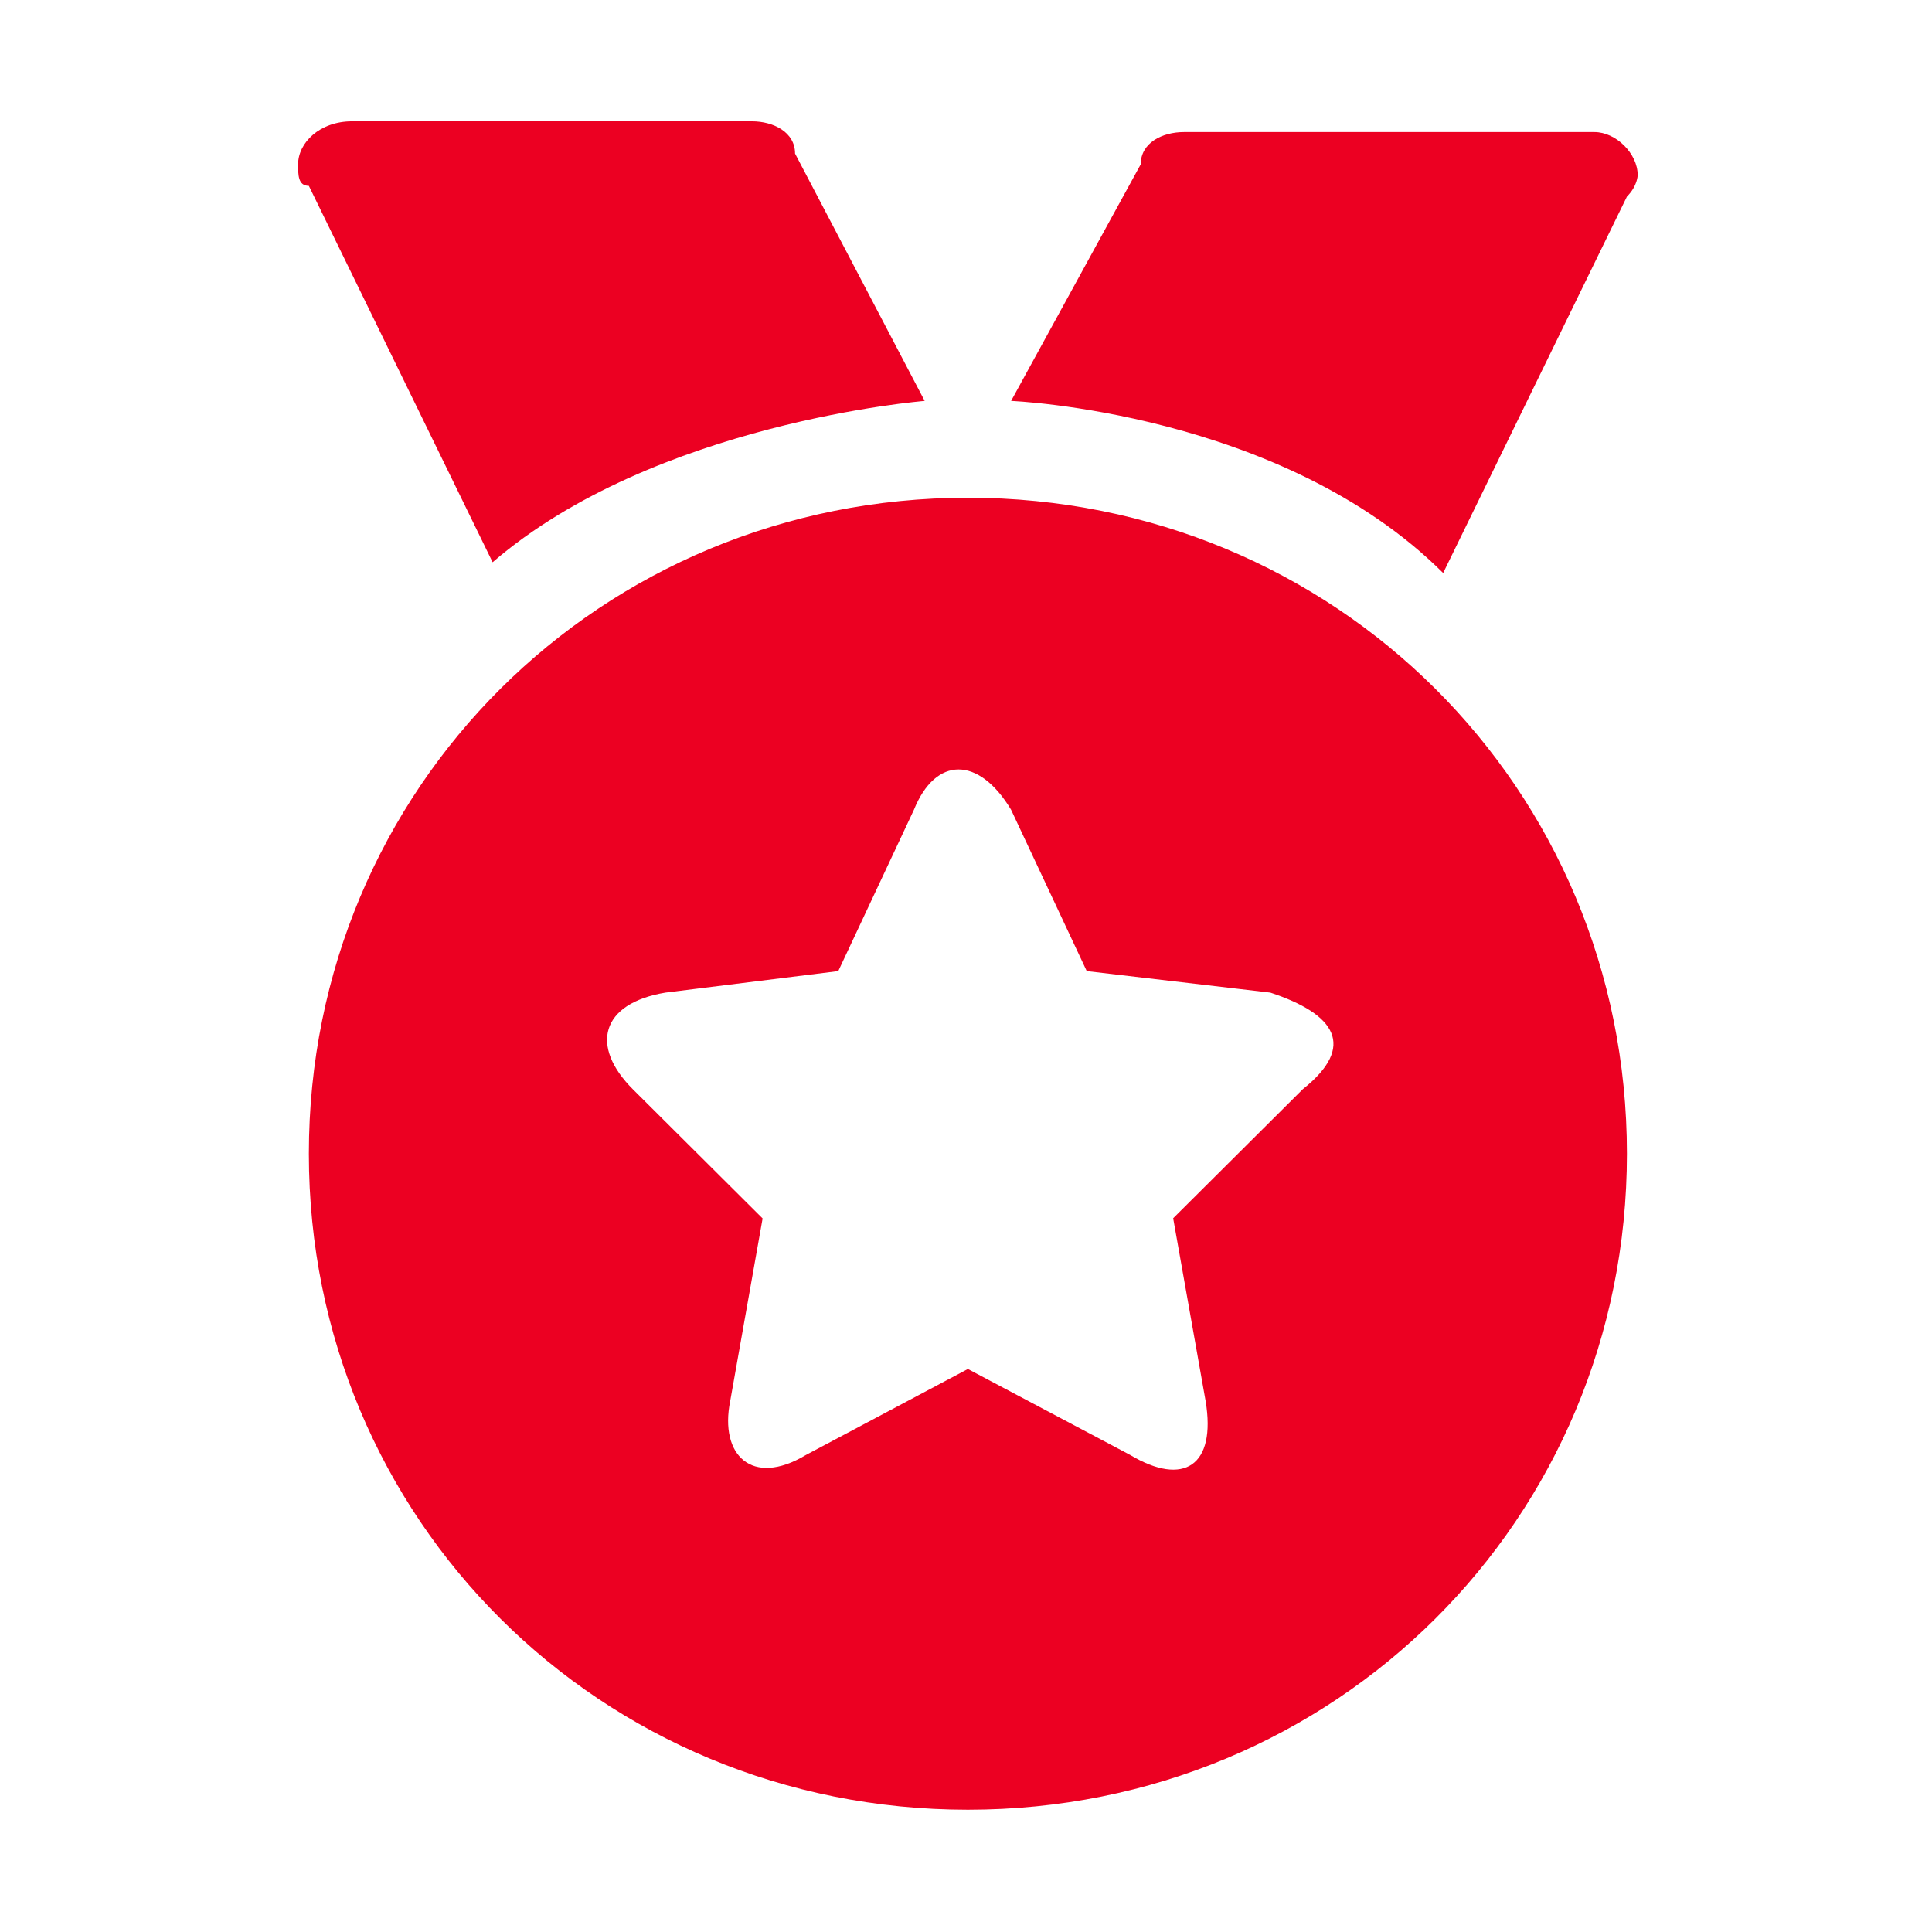 <?xml version="1.0" standalone="no"?><!DOCTYPE svg PUBLIC "-//W3C//DTD SVG 1.1//EN" "http://www.w3.org/Graphics/SVG/1.1/DTD/svg11.dtd"><svg t="1545379454564" class="icon" style="" viewBox="0 0 1024 1024" version="1.1" xmlns="http://www.w3.org/2000/svg" p-id="11178" xmlns:xlink="http://www.w3.org/1999/xlink" width="16" height="16"><defs><style type="text/css"></style></defs><path d="M513 263.8c-194.7 0-349.3 153.9-349.3 347.7 0 193.8 154.6 347.7 349.3 347.7s349.3-153.9 349.3-347.7c0-193.8-154.6-347.7-349.3-347.7z m177.5 313.5l-68.7 68.4 17.2 96.9c5.7 34.2-11.5 45.6-40.1 28.5L513 725.6l-85.9 45.6c-28.6 17.1-45.8 0-40.1-28.5l17.2-96.9-68.7-68.4c-22.9-22.8-17.2-45.6 17.2-51.3l91.6-11.4 40.1-85.5c11.5-28.5 34.4-28.5 51.5 0l40.1 85.5 97.3 11.4c34.4 11.3 45.9 28.4 17.2 51.2z m171.8-473.1c5.7-5.7 5.7-11.4 5.7-11.4 0-11.4-11.5-22.8-22.9-22.8H627.5c-11.5 0-22.9 5.7-22.9 17.1l-68.7 125.4s143.2 5.7 229 91.2l97.4-199.5zM490.1 212.5L421.4 81.4c0-11.4-11.5-17.1-22.9-17.1H186.6c-17.2 0-28.6 11.4-28.6 22.8 0 5.7 0 11.4 5.7 11.4L261.1 298c85.9-74.1 229-85.5 229-85.5z" p-id="11179" fill="#ec0022"></path></svg>